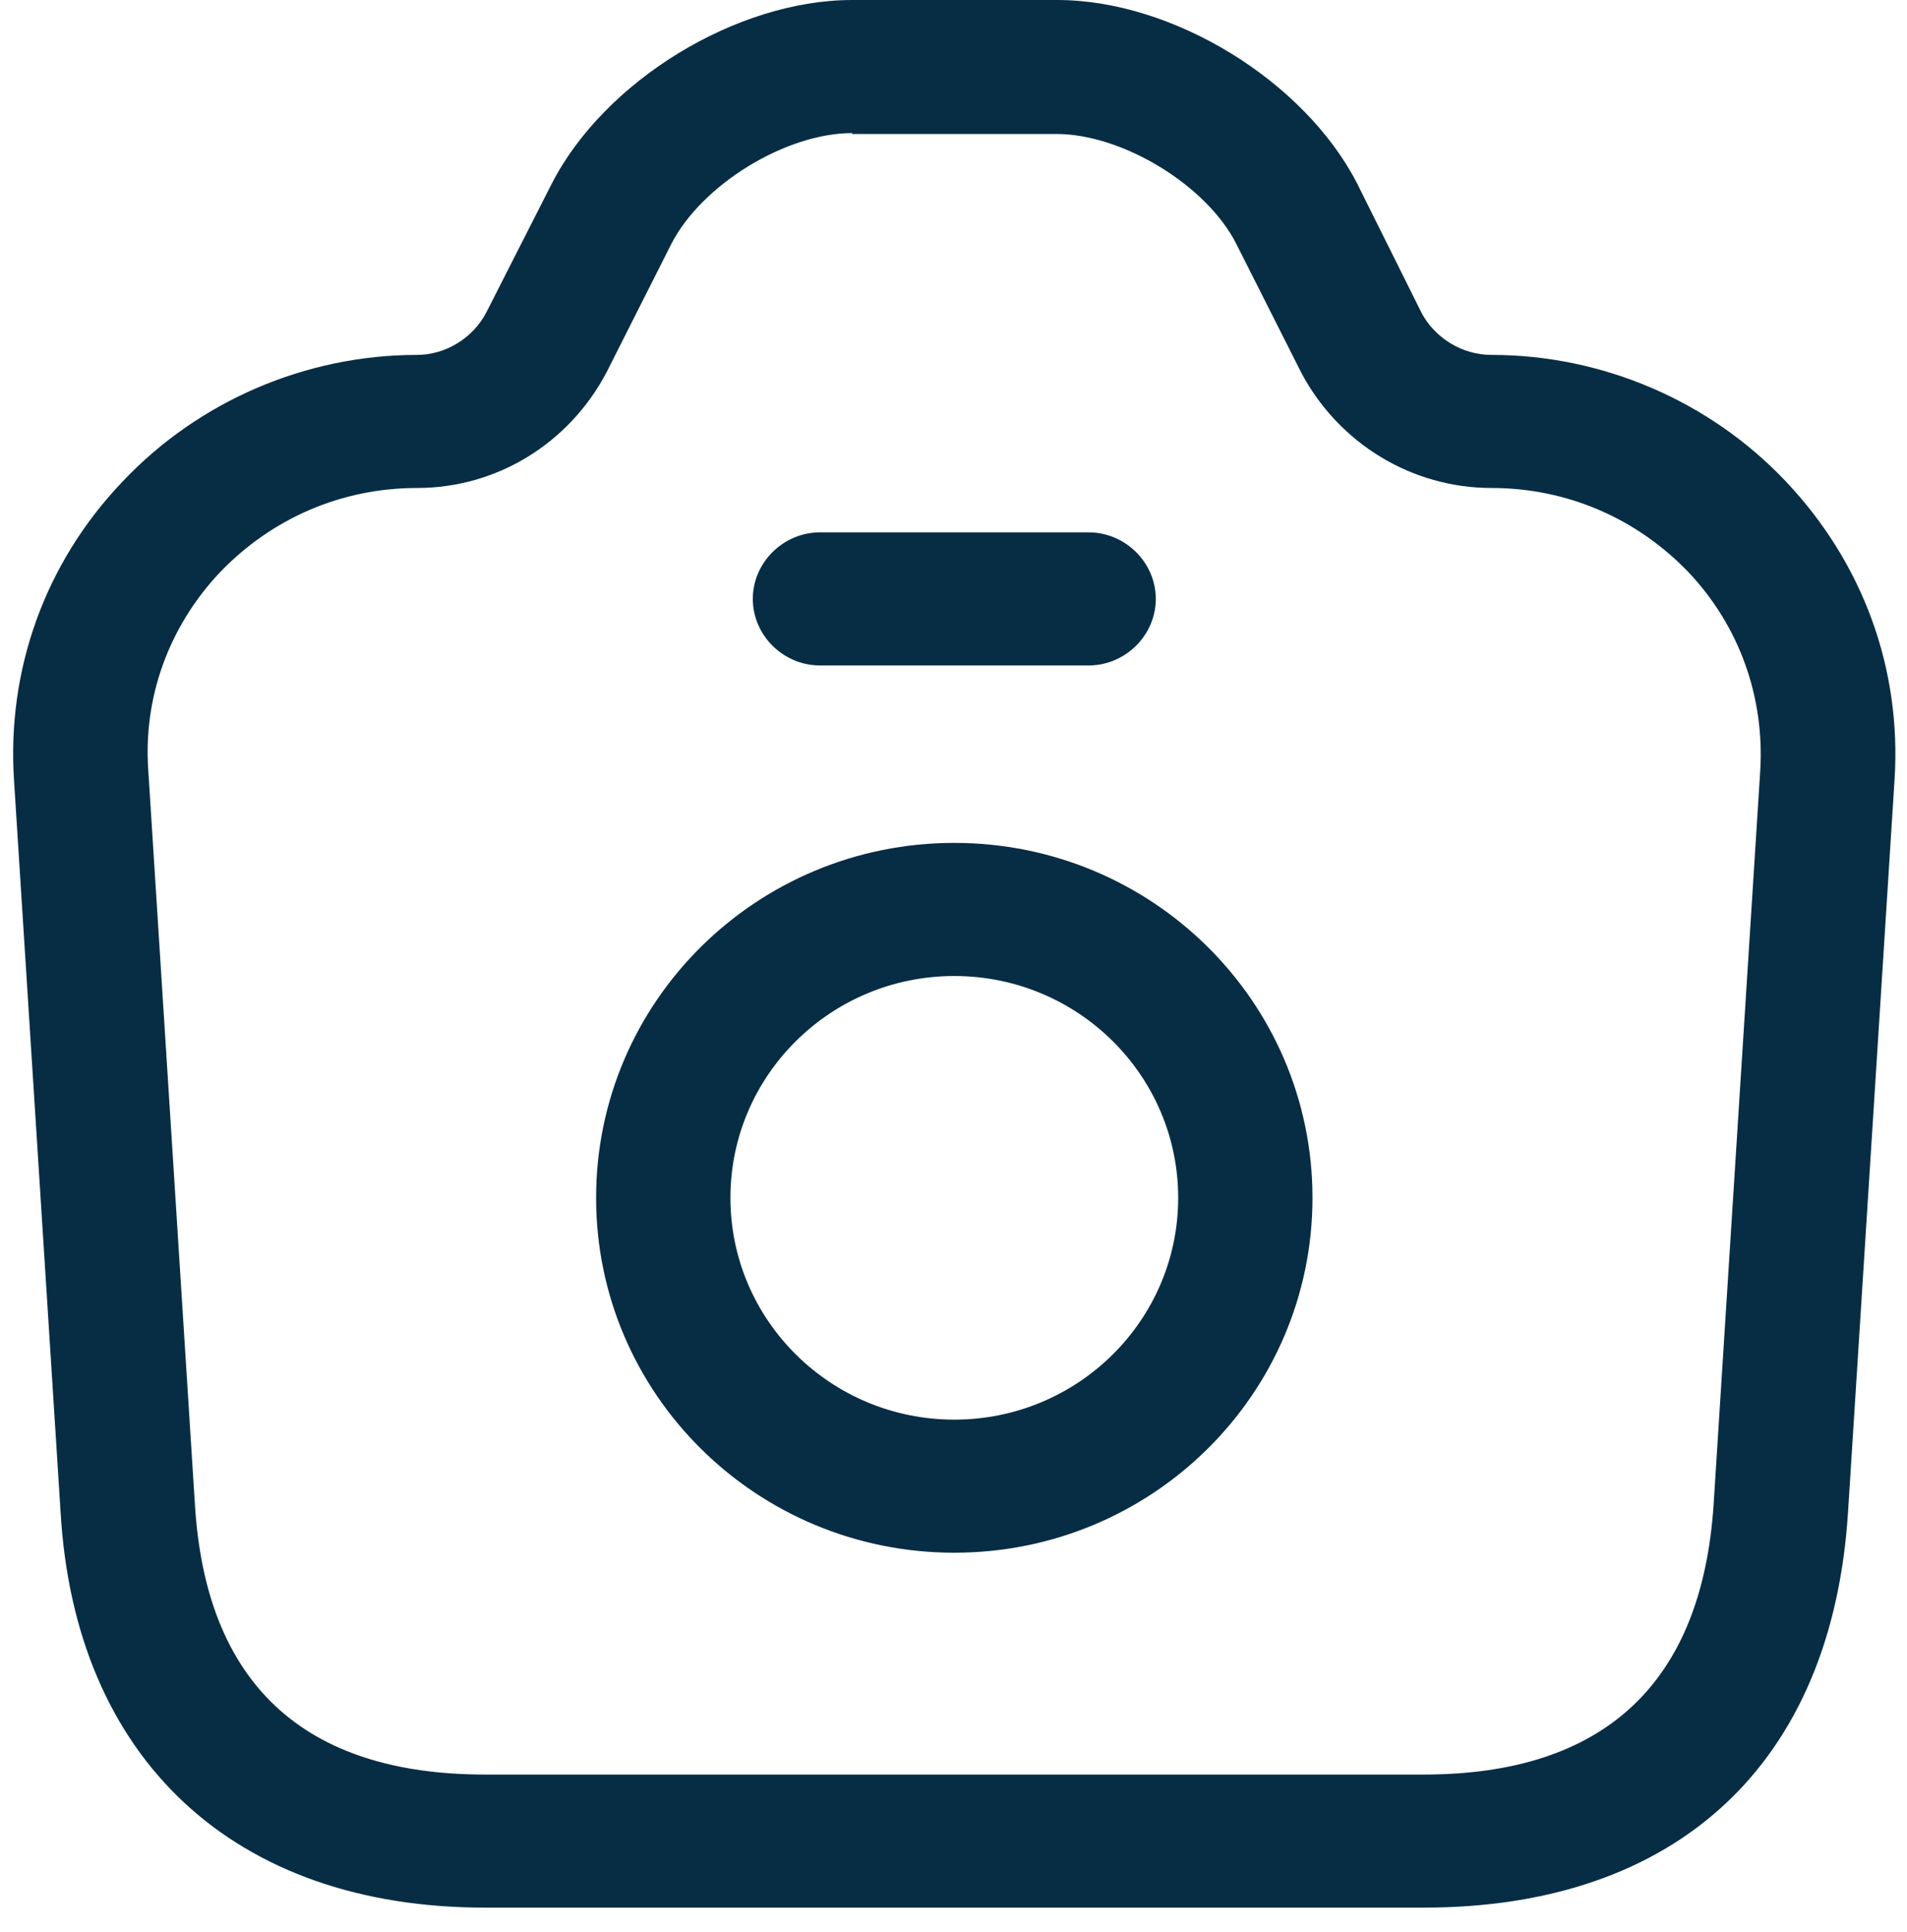 <svg width="77" height="78" viewBox="0 0 77 78" fill="none" xmlns="http://www.w3.org/2000/svg">
<path d="M57.478 77.002H19.584C9.46 77.002 3.024 71.021 2.446 61.029L0.565 31.482C0.276 27.005 1.831 22.707 4.94 19.448C8.014 16.188 12.353 14.326 16.836 14.326C17.993 14.326 19.114 13.646 19.657 12.571L22.26 7.45C24.393 3.259 29.745 0 34.409 0H42.689C47.354 0 52.669 3.259 54.802 7.414L57.406 12.643C57.948 13.646 59.033 14.326 60.226 14.326C64.71 14.326 69.048 16.188 72.122 19.448C75.231 22.743 76.786 27.005 76.497 31.482L74.617 61.065C73.966 71.2 67.711 77.002 57.478 77.002ZM34.409 5.372C31.733 5.372 28.335 7.45 27.105 9.849L24.502 15.007C22.983 17.908 20.054 19.698 16.836 19.698C13.799 19.698 10.979 20.916 8.882 23.101C6.821 25.285 5.772 28.151 5.989 31.123L7.869 60.707C8.303 67.941 12.244 71.63 19.584 71.63H57.478C64.782 71.63 68.723 67.941 69.193 60.707L71.073 31.123C71.254 28.151 70.242 25.285 68.181 23.101C66.084 20.916 63.263 19.698 60.226 19.698C57.008 19.698 54.079 17.908 52.56 15.078L49.921 9.849C48.728 7.485 45.329 5.408 42.653 5.408H34.409V5.372Z" fill="#072D44"/>
<path d="M43.956 26.861H33.108C31.626 26.861 30.397 25.644 30.397 24.175C30.397 22.707 31.626 21.489 33.108 21.489H43.956C45.438 21.489 46.668 22.707 46.668 24.175C46.668 25.644 45.438 26.861 43.956 26.861Z" fill="#072D44"/>
<path d="M38.532 62.676C30.541 62.676 24.069 56.266 24.069 48.35C24.069 40.435 30.541 34.024 38.532 34.024C46.523 34.024 52.995 40.435 52.995 48.35C52.995 56.266 46.523 62.676 38.532 62.676ZM38.532 39.397C33.542 39.397 29.493 43.408 29.493 48.35C29.493 53.293 33.542 57.304 38.532 57.304C43.522 57.304 47.572 53.293 47.572 48.35C47.572 43.408 43.522 39.397 38.532 39.397Z" fill="#072D44"/>
</svg>
